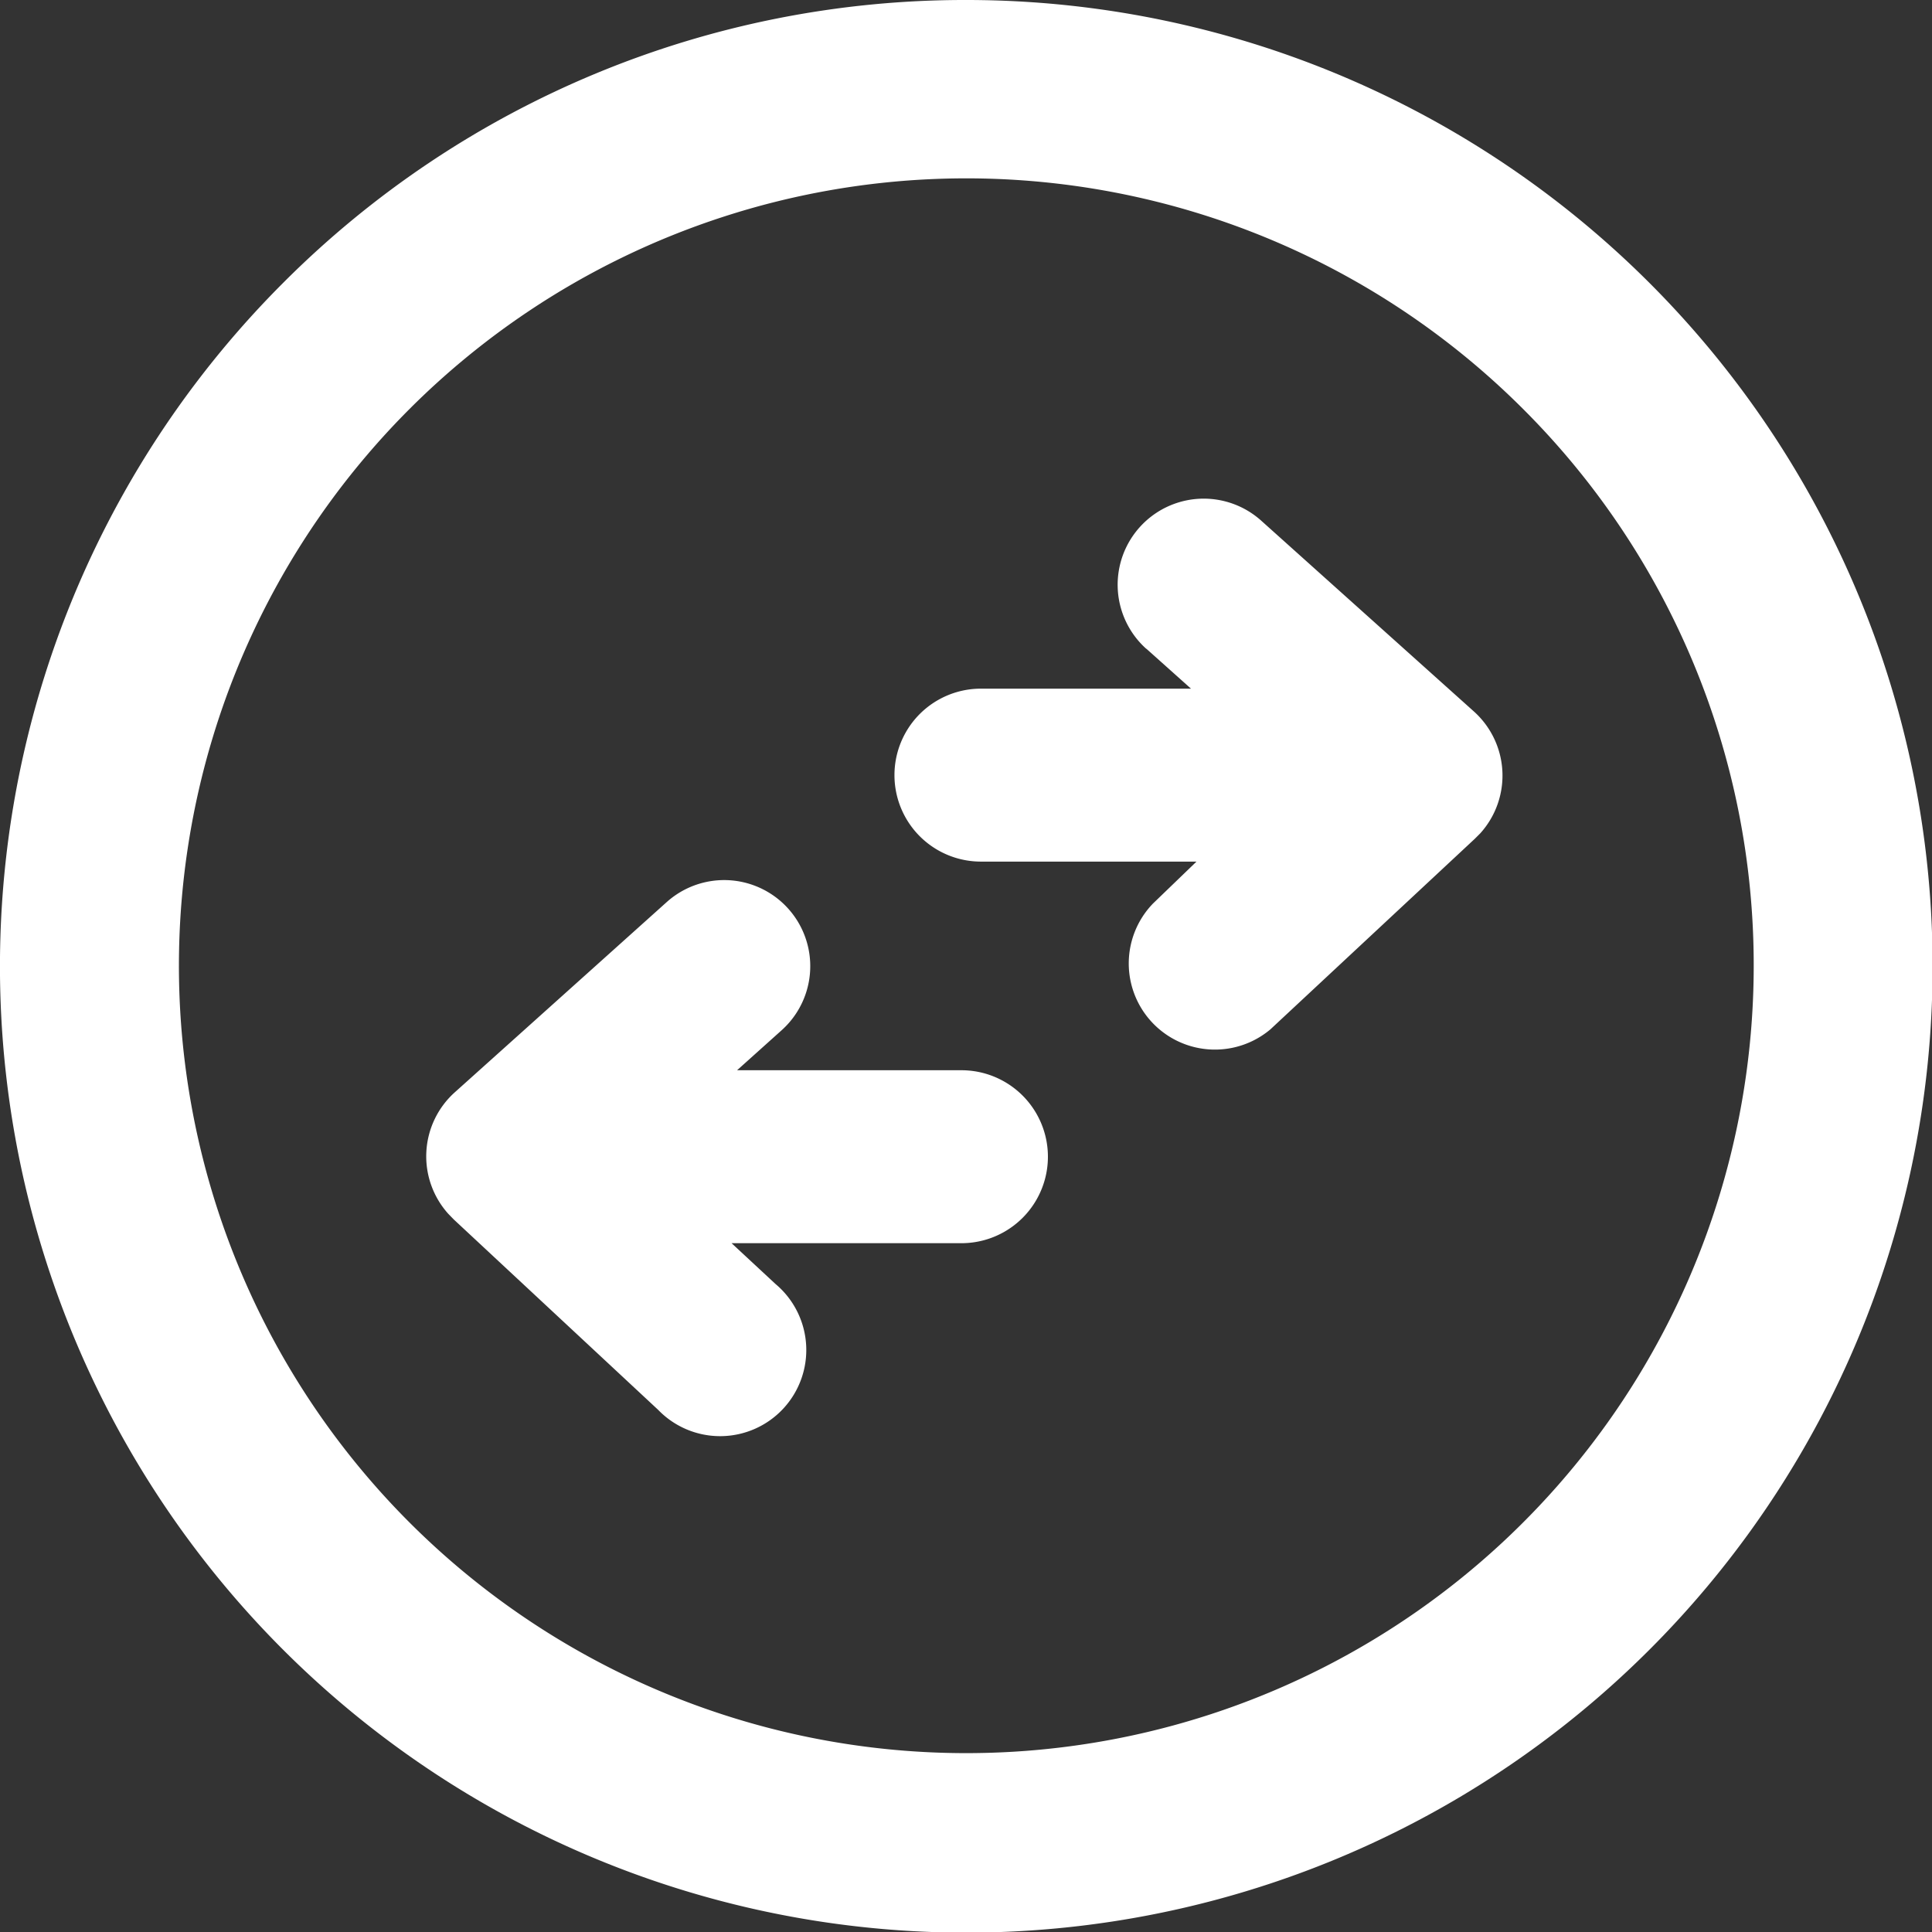 <svg id="Layer_1" data-name="Layer 1" xmlns="http://www.w3.org/2000/svg" width="50px" height="50px" fill="white" viewBox="0 0 122.88 122.88"><rect x="0" y="0" width="122.88" height="122.88" fill="#333333" stroke="none"/><title>switch</title><path d="M61.44,0A61.46,61.46,0,1,1,18,18,61.23,61.23,0,0,1,61.44,0ZM72.91,41.27a5.47,5.47,0,1,1,7.3-8.16L93.72,45.23A5.48,5.48,0,0,1,94.15,53l-.35.35h0l-13,12.12a5.48,5.48,0,0,1-7.47-8L76.1,54.8H62.39a5.5,5.5,0,0,1,0-11H75.75l-2.84-2.54Zm-30.5,16.1a5.47,5.47,0,1,1,7.3,8.16l-2.83,2.54H61.15a5.5,5.5,0,0,1,0,11H46.53l2.8,2.6a5.48,5.48,0,1,1-7.47,8l-13-12.11h0l-.35-.36a5.47,5.47,0,0,1,.42-7.73L42.41,57.37ZM96.86,26a50.08,50.08,0,1,0,14.68,35.43A49.95,49.95,0,0,0,96.86,26Z"/></svg>